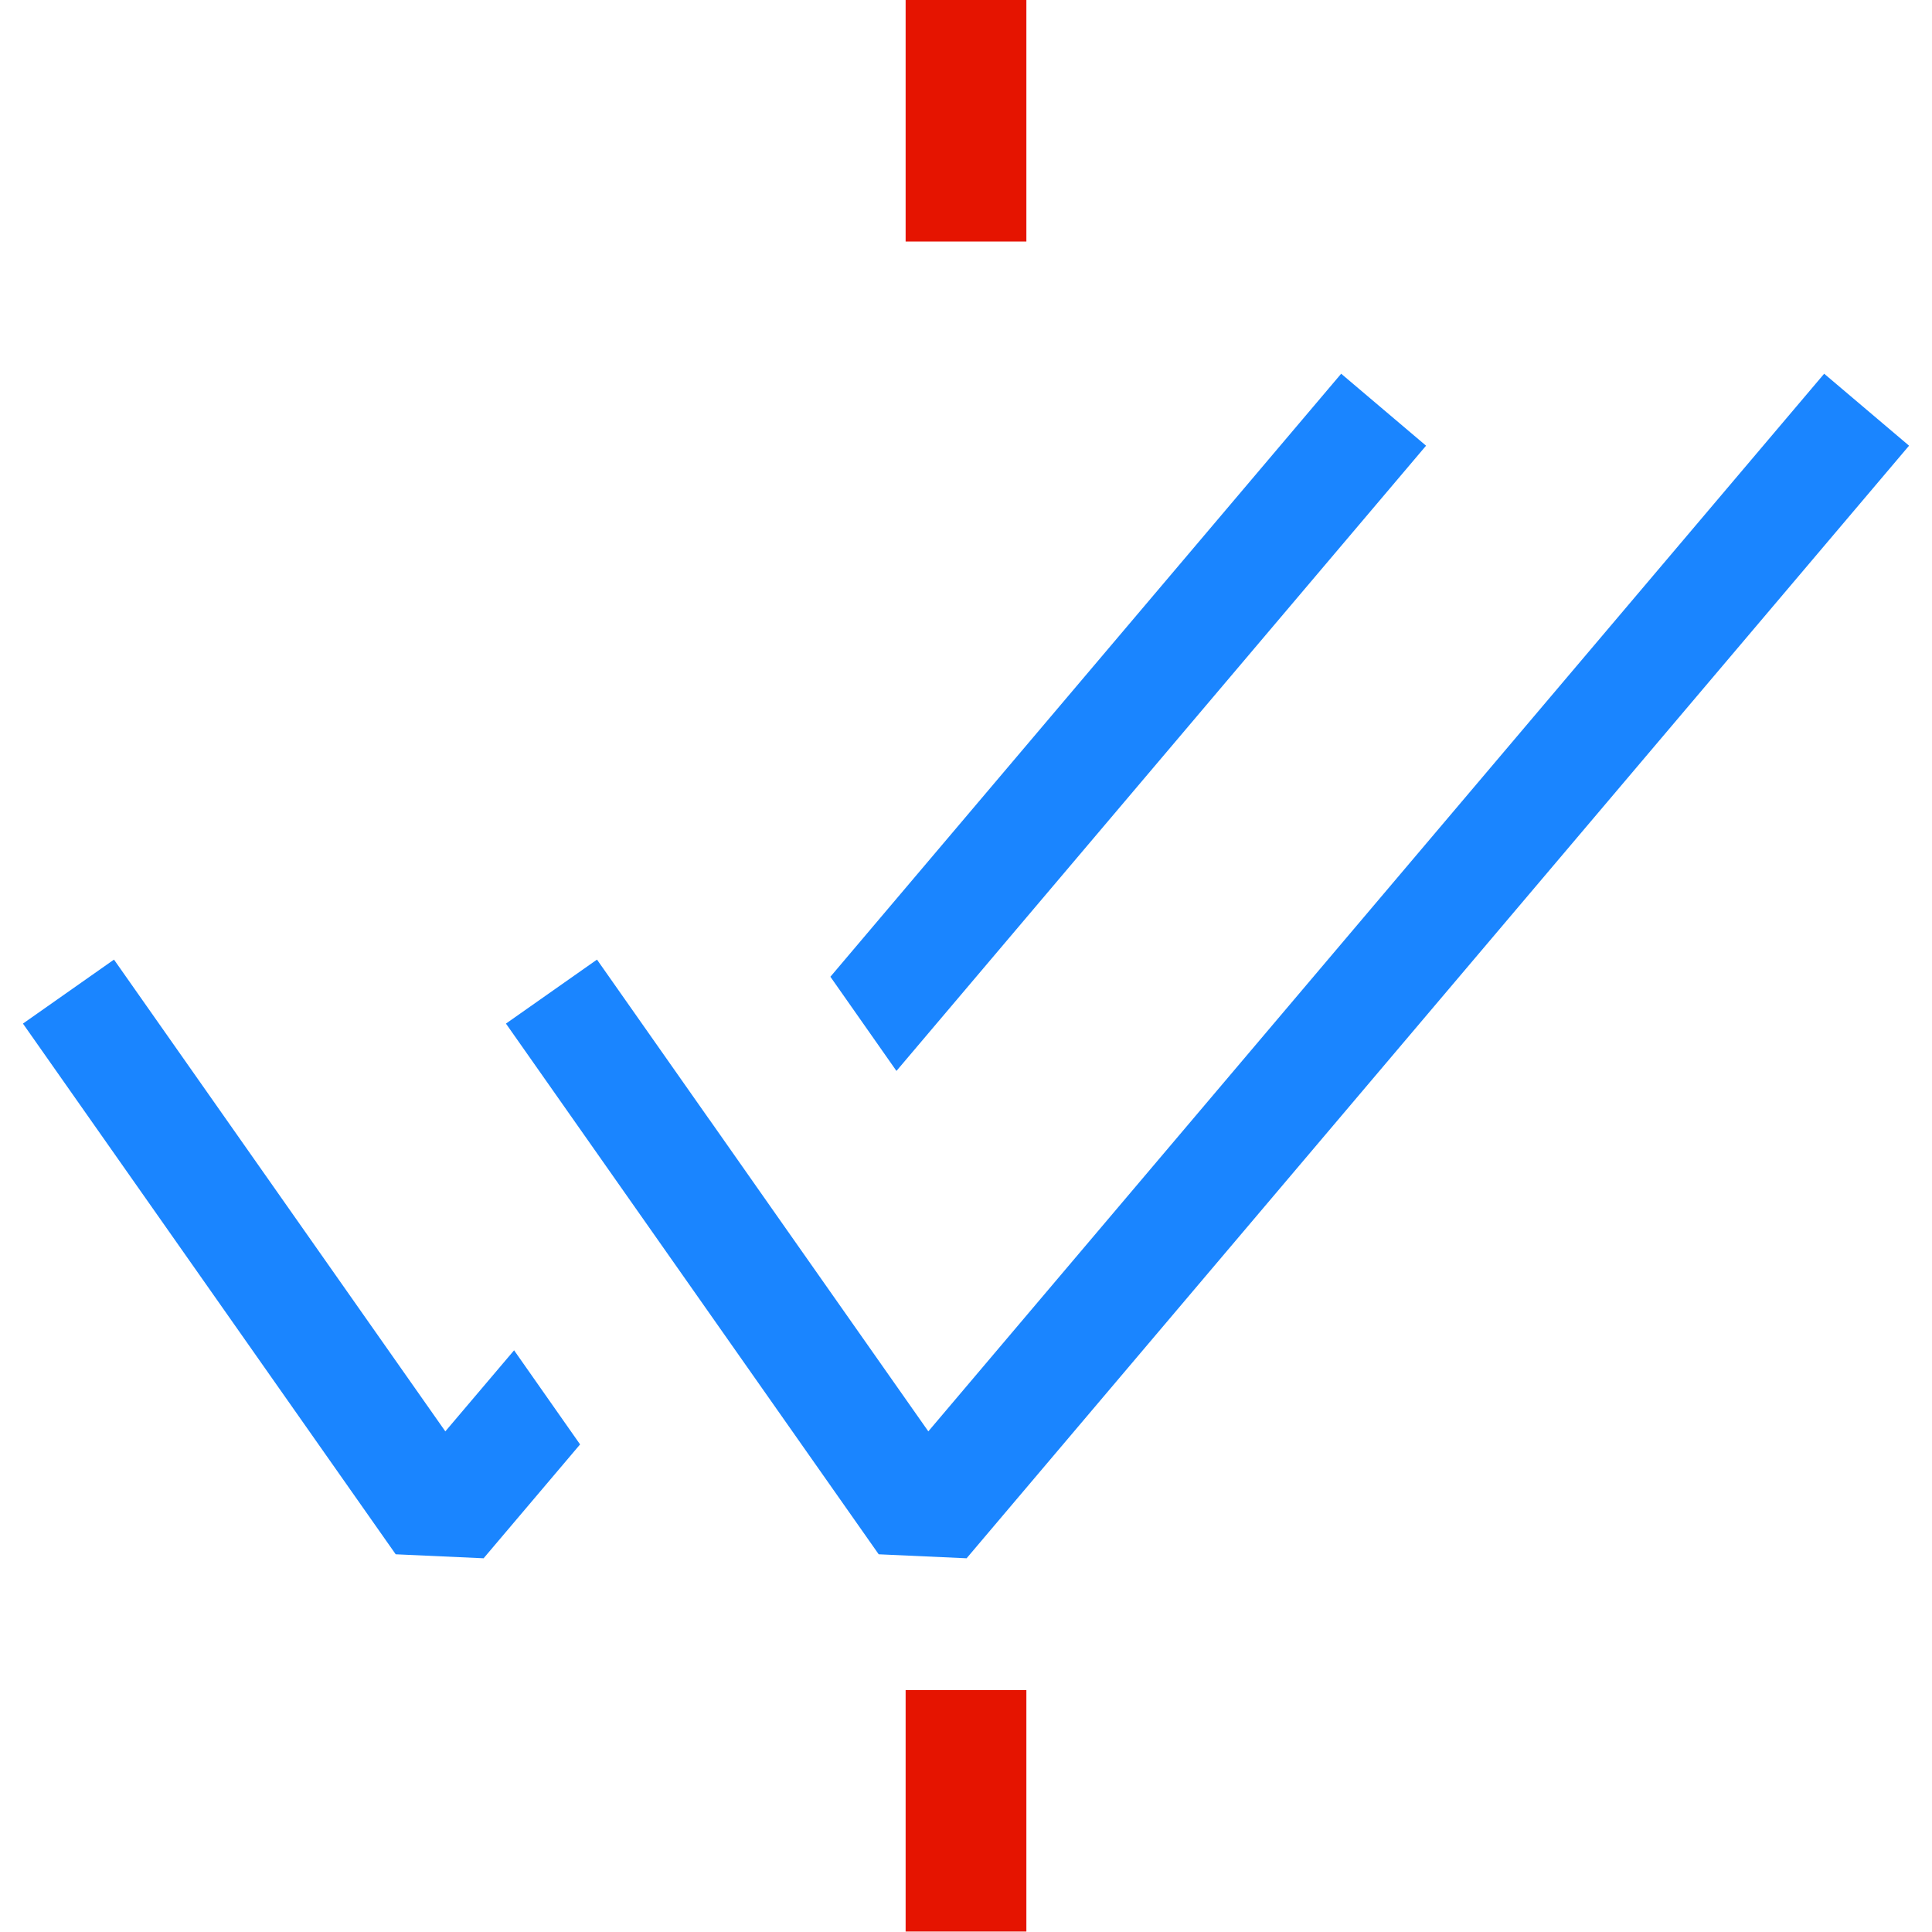 <?xml version="1.0" encoding="UTF-8" standalone="no"?>
<svg
   width="16"
   height="16"
   viewBox="0 0 16 16"
   fill="currentColor"
   version="1.1"
   id="svg1"
   sodipodi:docname="goals-accomplished-checkmark-i-passthrough-light.svg"
   inkscape:version="1.4 (e7c3feb100, 2024-10-09)"
   xmlns:inkscape="http://www.inkscape.org/namespaces/inkscape"
   xmlns:sodipodi="http://sodipodi.sourceforge.net/DTD/sodipodi-0.dtd"
   xmlns="http://www.w3.org/2000/svg"
   xmlns:svg="http://www.w3.org/2000/svg">
  <defs
     id="defs1">
    <clipPath
       clipPathUnits="userSpaceOnUse"
       id="clipPath2">
      <rect
         style="fill:none"
         id="rect4"
         width="16"
         height="16"
         x="0"
         y="0" />
    </clipPath>
    <clipPath
       clipPathUnits="userSpaceOnUse"
       id="clipPath4">
      <rect
         style="fill:none"
         id="rect5"
         width="16"
         height="16"
         x="0"
         y="0" />
    </clipPath>
    <clipPath
       clipPathUnits="userSpaceOnUse"
       id="clipPath5">
      <rect
         style="fill:none"
         id="rect6"
         width="16"
         height="16"
         x="0"
         y="0" />
    </clipPath>
    <clipPath
       clipPathUnits="userSpaceOnUse"
       id="clipPath6">
      <rect
         style="fill:none"
         id="rect7"
         width="16"
         height="16"
         x="0"
         y="0" />
    </clipPath>
    <clipPath
       clipPathUnits="userSpaceOnUse"
       id="clipPath15">
      <rect
         style="display:inline;fill:none;stroke-width:1.001"
         id="rect15"
         width="16"
         height="16"
         x="0"
         y="0" />
    </clipPath>
    <clipPath
       clipPathUnits="userSpaceOnUse"
       id="clipPath14">
      <rect
         style="display:inline;fill:none;stroke-width:1.001"
         id="rect14"
         width="16"
         height="16"
         x="0"
         y="0" />
    </clipPath>
    <clipPath
       clipPathUnits="userSpaceOnUse"
       id="clipPath13">
      <rect
         style="display:inline;fill:none;stroke-width:1.001"
         id="rect13"
         width="16"
         height="16"
         x="0"
         y="0" />
    </clipPath>
    <clipPath
       clipPathUnits="userSpaceOnUse"
       id="clipPath12">
      <rect
         style="display:inline;fill:none;stroke-width:1.001"
         id="rect12"
         width="16"
         height="16"
         x="0"
         y="0" />
    </clipPath>
  </defs>
  <sodipodi:namedview
     id="namedview1"
     pagecolor="#ffffff"
     bordercolor="#000000"
     borderopacity="0.25"
     inkscape:showpageshadow="2"
     inkscape:pageopacity="0.0"
     inkscape:pagecheckerboard="0"
     inkscape:deskcolor="#d1d1d1"
     inkscape:zoom="64"
     inkscape:cx="7.6640625"
     inkscape:cy="5.1640625"
     inkscape:window-width="1918"
     inkscape:window-height="2128"
     inkscape:window-x="0"
     inkscape:window-y="0"
     inkscape:window-maximized="0"
     inkscape:current-layer="svg1" />
  <rect
     style="fill:#e51400;fill-opacity:1;stroke-width:1.304"
     id="rect1-7"
     width="1"
     height="2.337"
     x="7.5"
     y="-0.082"
     inkscape:transform-center-x="-0.3125"
     inkscape:transform-center-y="2.7204794"
     clip-path="url(#clipPath6)"
     transform="scale(1,0.887)" />
  <rect
     style="fill:#e51400;fill-opacity:1;stroke-width:1.661"
     id="rect1"
     width="1"
     height="3.791"
     x="7.5"
     y="13.003"
     inkscape:transform-center-x="-0.3125"
     inkscape:transform-center-y="3.3201495"
     clip-path="url(#clipPath4)"
     transform="matrix(1,0,0,0.667,0,5.324)" />
  <path
     fill-rule="evenodd"
     clip-rule="evenodd"
     d="m 16.212,3.854 -7.805,9.214 -0.728,-0.033 -3.087,-4.395 0.754,-0.53 2.744,3.907 7.419,-8.759 z"
     id="path1"
     transform="translate(-0.402,-0.163)"
     style="fill:#1a85ff;fill-opacity:1" />
  <path
     fill-rule="evenodd"
     clip-rule="evenodd"
     d="m 7.826,9.032 4.386,-5.178 -0.703,-0.596 -4.23,4.994 z m -1.55,0.403 0.548,0.78 -0.547,-0.78 z m -1.617,1.91 0.547,0.78 -0.799,0.943 -0.728,-0.033 -3.087,-4.395 0.754,-0.53 2.744,3.907 0.57,-0.672 z"
     id="path2"
     transform="translate(-0.402,-0.163)"
     style="stroke:none;fill:#1a85ff;fill-opacity:1" />
</svg>
